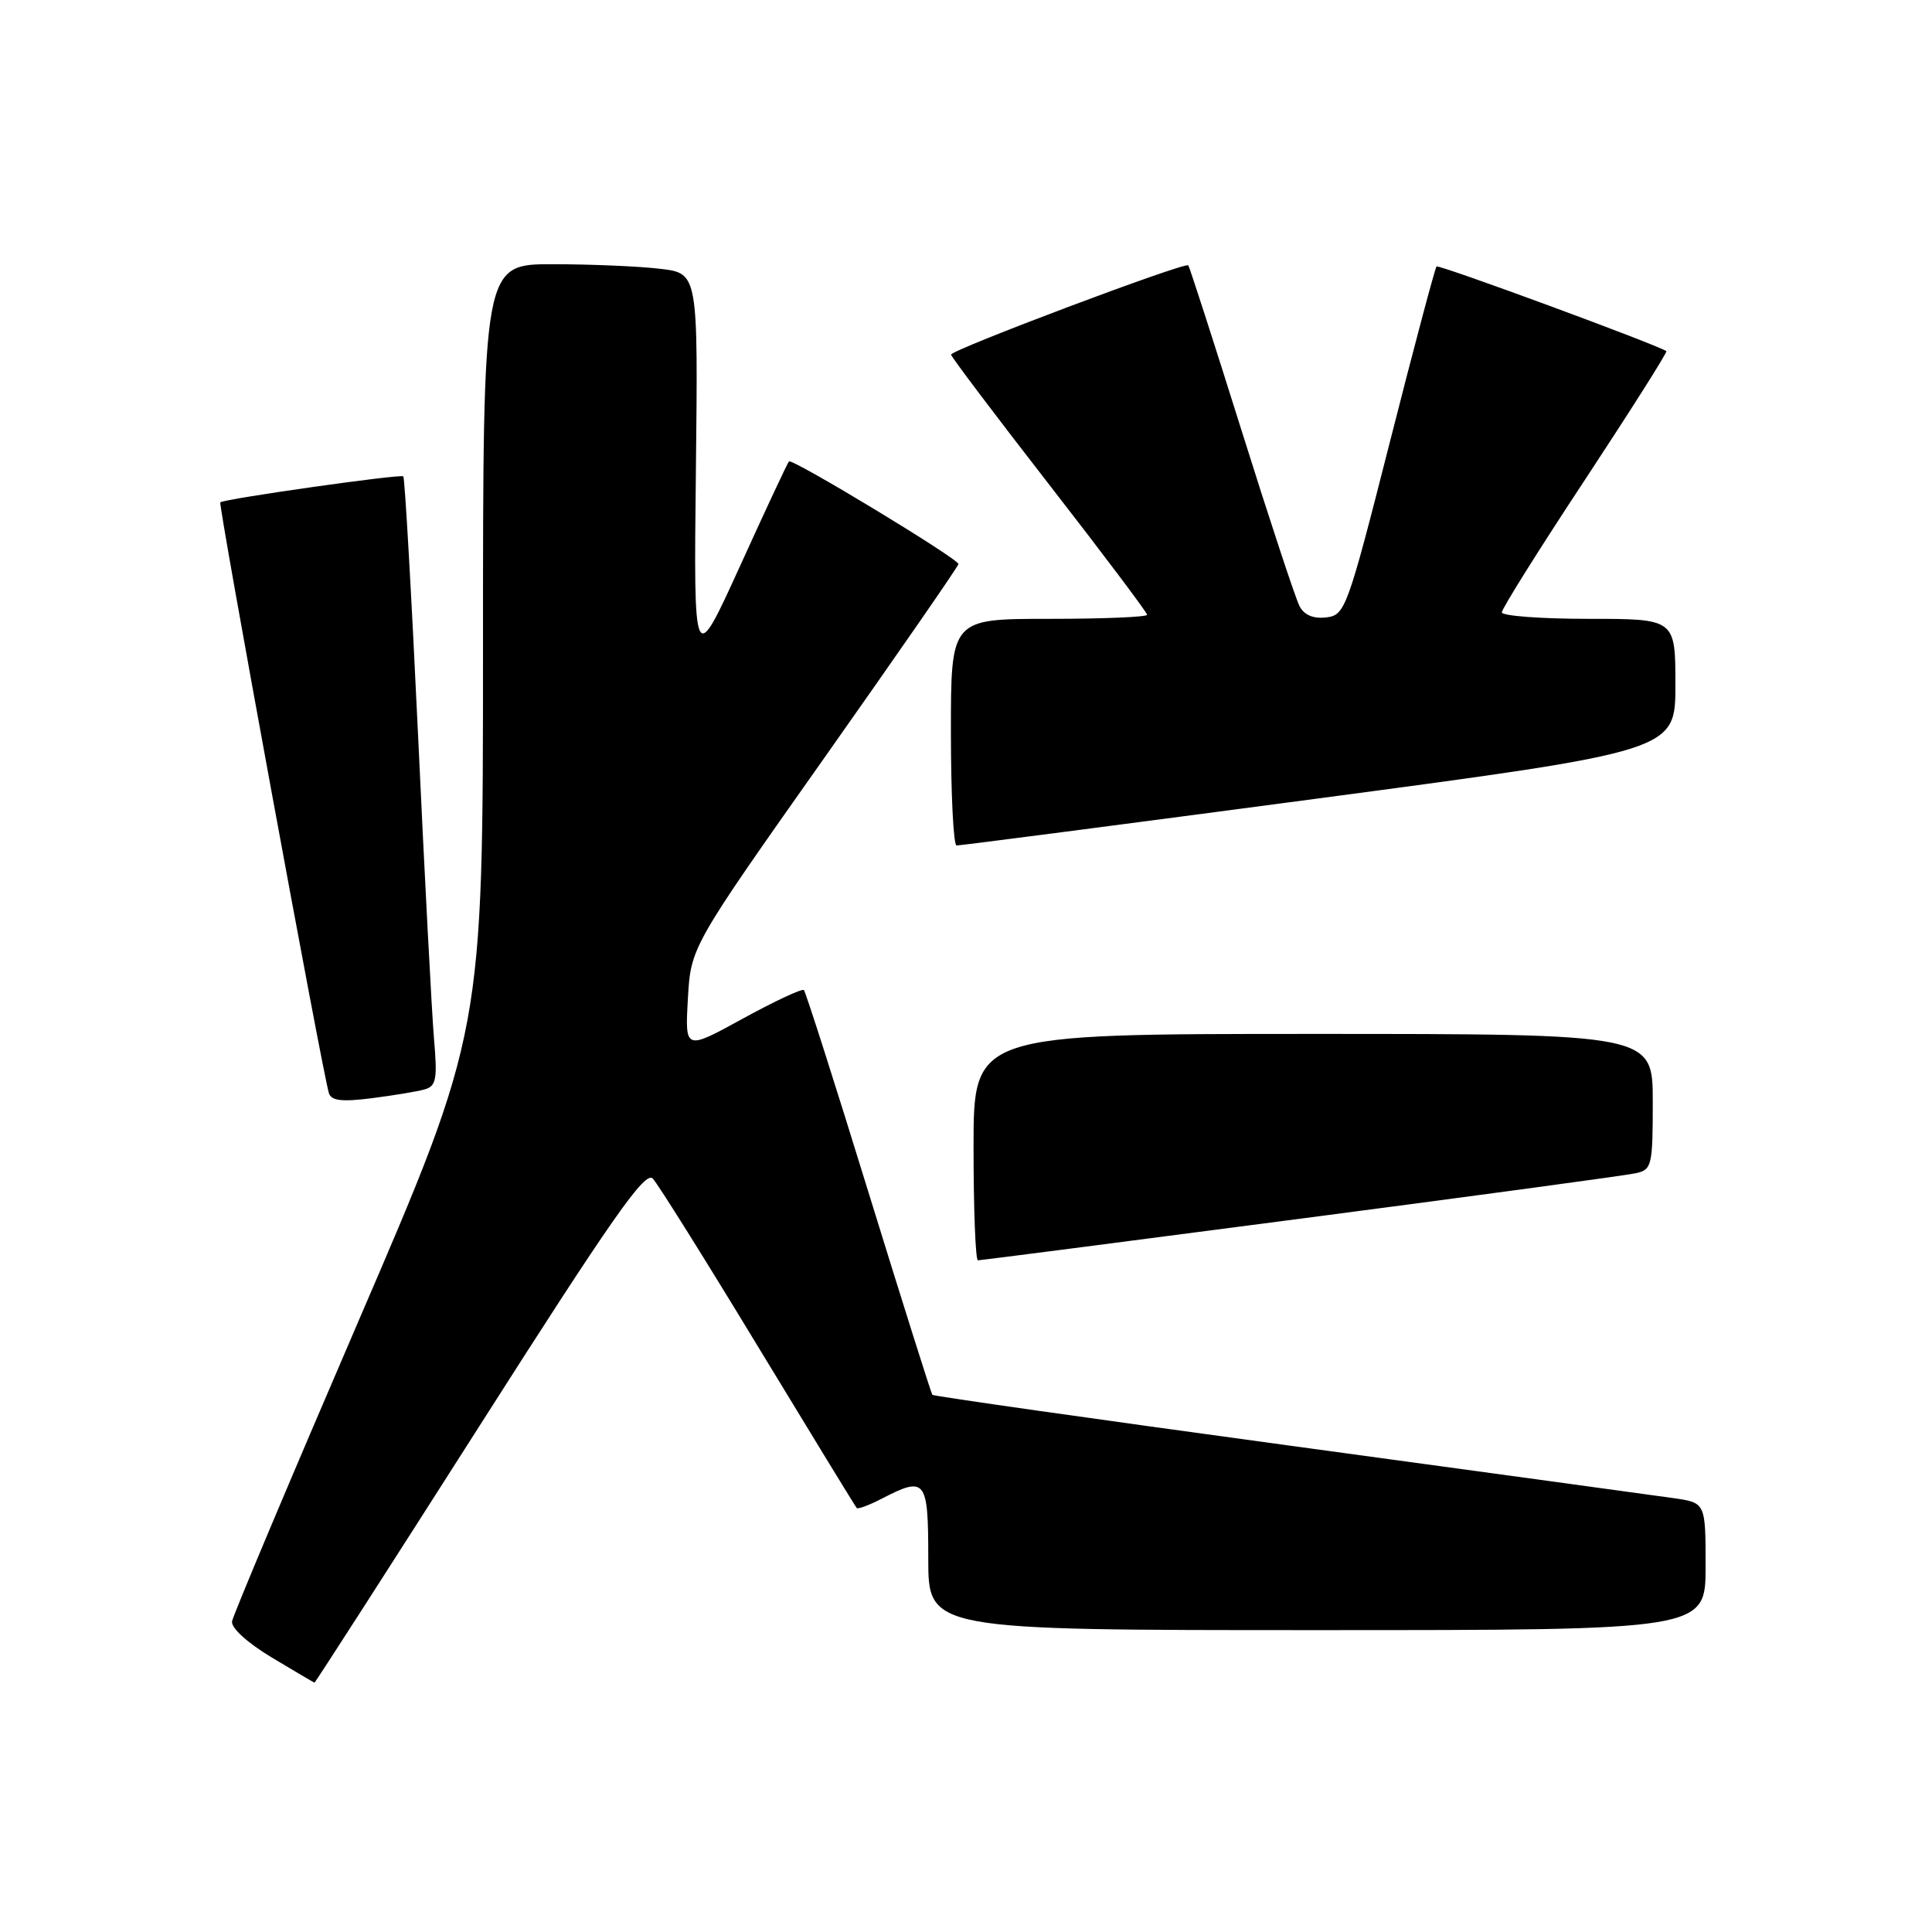 <?xml version="1.0" encoding="UTF-8" standalone="no"?>
<!DOCTYPE svg PUBLIC "-//W3C//DTD SVG 1.1//EN" "http://www.w3.org/Graphics/SVG/1.1/DTD/svg11.dtd" >
<svg xmlns="http://www.w3.org/2000/svg" xmlns:xlink="http://www.w3.org/1999/xlink" version="1.1" viewBox="0 0 256 256">
 <g >
 <path fill="currentColor"
d=" M 63.55 188.92 C 81.18 161.25 85.50 155.09 86.50 156.17 C 87.19 156.90 93.48 166.95 100.48 178.50 C 107.49 190.05 113.36 199.65 113.52 199.82 C 113.68 200.00 115.18 199.44 116.86 198.57 C 122.67 195.57 123.00 196.00 123.00 206.50 C 123.00 216.00 123.00 216.00 174.50 216.00 C 226.00 216.00 226.00 216.00 226.00 207.56 C 226.00 199.12 226.00 199.12 221.75 198.51 C 219.41 198.18 196.42 195.03 170.65 191.52 C 144.89 188.01 123.69 185.00 123.54 184.82 C 123.39 184.64 119.59 172.60 115.10 158.06 C 110.62 143.51 106.75 131.42 106.52 131.19 C 106.29 130.96 102.65 132.66 98.43 134.97 C 90.76 139.18 90.76 139.18 91.15 132.33 C 91.54 125.48 91.54 125.48 109.27 100.36 C 119.02 86.54 127.00 75.01 127.00 74.74 C 127.00 74.04 104.97 60.70 104.54 61.14 C 104.35 61.34 101.43 67.58 98.06 75.00 C 91.91 88.50 91.91 88.50 92.21 62.36 C 92.50 36.22 92.50 36.22 87.50 35.62 C 84.75 35.29 78.34 35.01 73.25 35.01 C 64.00 35.00 64.00 35.00 64.00 85.88 C 64.00 136.75 64.00 136.75 47.50 175.05 C 38.43 196.11 30.89 214.01 30.75 214.83 C 30.60 215.70 32.76 217.67 36.00 219.62 C 39.02 221.43 41.58 222.94 41.67 222.96 C 41.76 222.98 51.61 207.66 63.55 188.92 Z  M 172.33 161.48 C 195.52 158.45 215.51 155.74 216.75 155.46 C 218.88 154.99 219.00 154.48 219.00 145.98 C 219.00 137.00 219.00 137.00 174.00 137.00 C 129.00 137.00 129.00 137.00 129.00 152.00 C 129.00 160.25 129.26 167.00 129.58 167.00 C 129.90 167.00 149.13 164.52 172.33 161.48 Z  M 56.27 144.35 C 57.80 143.92 57.97 143.00 57.51 137.68 C 57.22 134.28 56.27 116.20 55.40 97.50 C 54.52 78.80 53.64 63.33 53.44 63.12 C 53.11 62.78 29.90 66.07 29.19 66.56 C 28.89 66.78 42.77 142.33 43.58 144.84 C 43.90 145.86 45.29 146.02 49.25 145.52 C 52.14 145.15 55.30 144.63 56.27 144.35 Z  M 174.75 105.79 C 222.00 99.50 222.00 99.50 222.00 90.75 C 222.00 82.00 222.00 82.00 210.50 82.00 C 204.18 82.00 199.00 81.61 199.00 81.14 C 199.00 80.66 203.97 72.73 210.05 63.52 C 216.12 54.30 220.96 46.66 220.80 46.53 C 219.80 45.76 190.65 35.01 190.35 35.31 C 190.15 35.51 187.36 45.99 184.16 58.59 C 178.52 80.75 178.24 81.51 175.73 81.81 C 174.02 82.01 172.81 81.50 172.19 80.31 C 171.67 79.31 168.21 68.83 164.50 57.00 C 160.79 45.17 157.62 35.35 157.45 35.16 C 157.03 34.68 126.00 46.36 126.02 46.99 C 126.03 47.27 131.88 55.02 139.02 64.21 C 146.16 73.40 152.00 81.17 152.00 81.46 C 152.00 81.76 146.15 82.00 139.00 82.00 C 126.00 82.00 126.00 82.00 126.00 97.00 C 126.00 105.25 126.34 112.02 126.75 112.03 C 127.16 112.05 148.76 109.24 174.75 105.79 Z "/>
</g>
</svg>